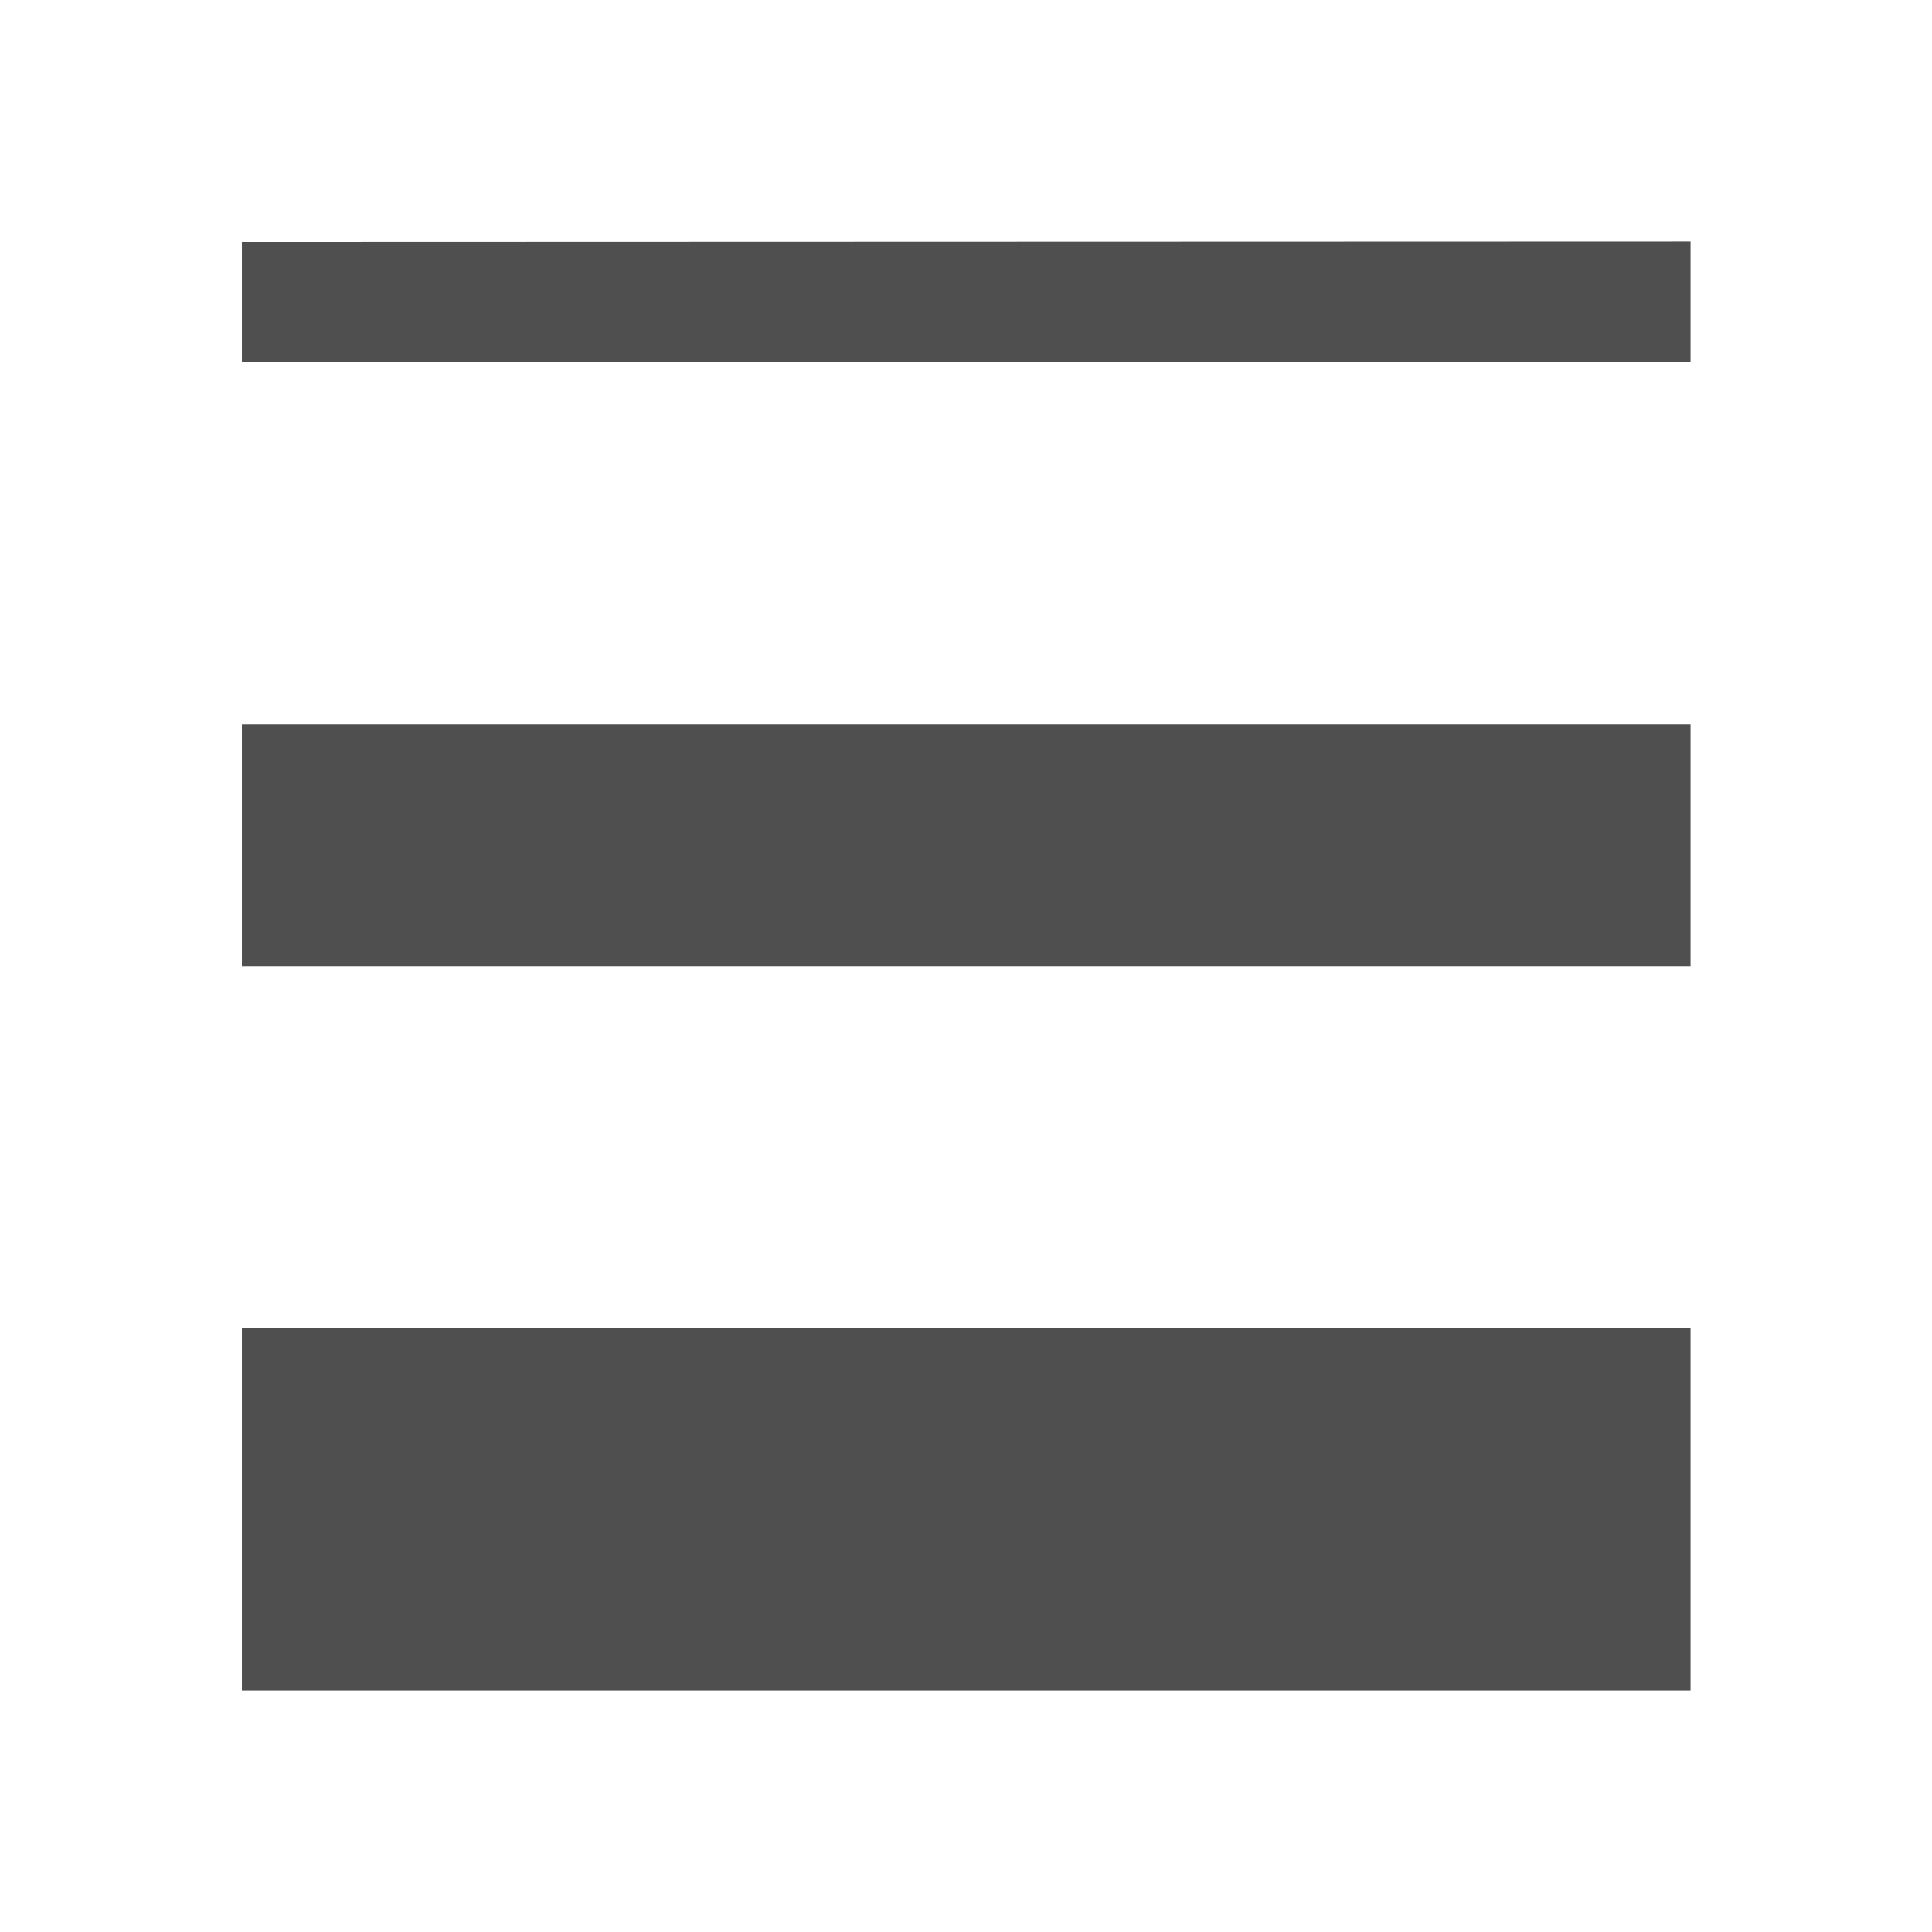 <svg xmlns="http://www.w3.org/2000/svg" width="16" height="16" viewBox="0 0 4.233 4.233">
    <path fill="currentColor" d="M.53.53v.264h3.174V.529zm0 1.057v.53h3.174v-.53zm0 1.323v.794h3.174V2.91z" style="color:#050505;opacity:.7"/>
</svg>
